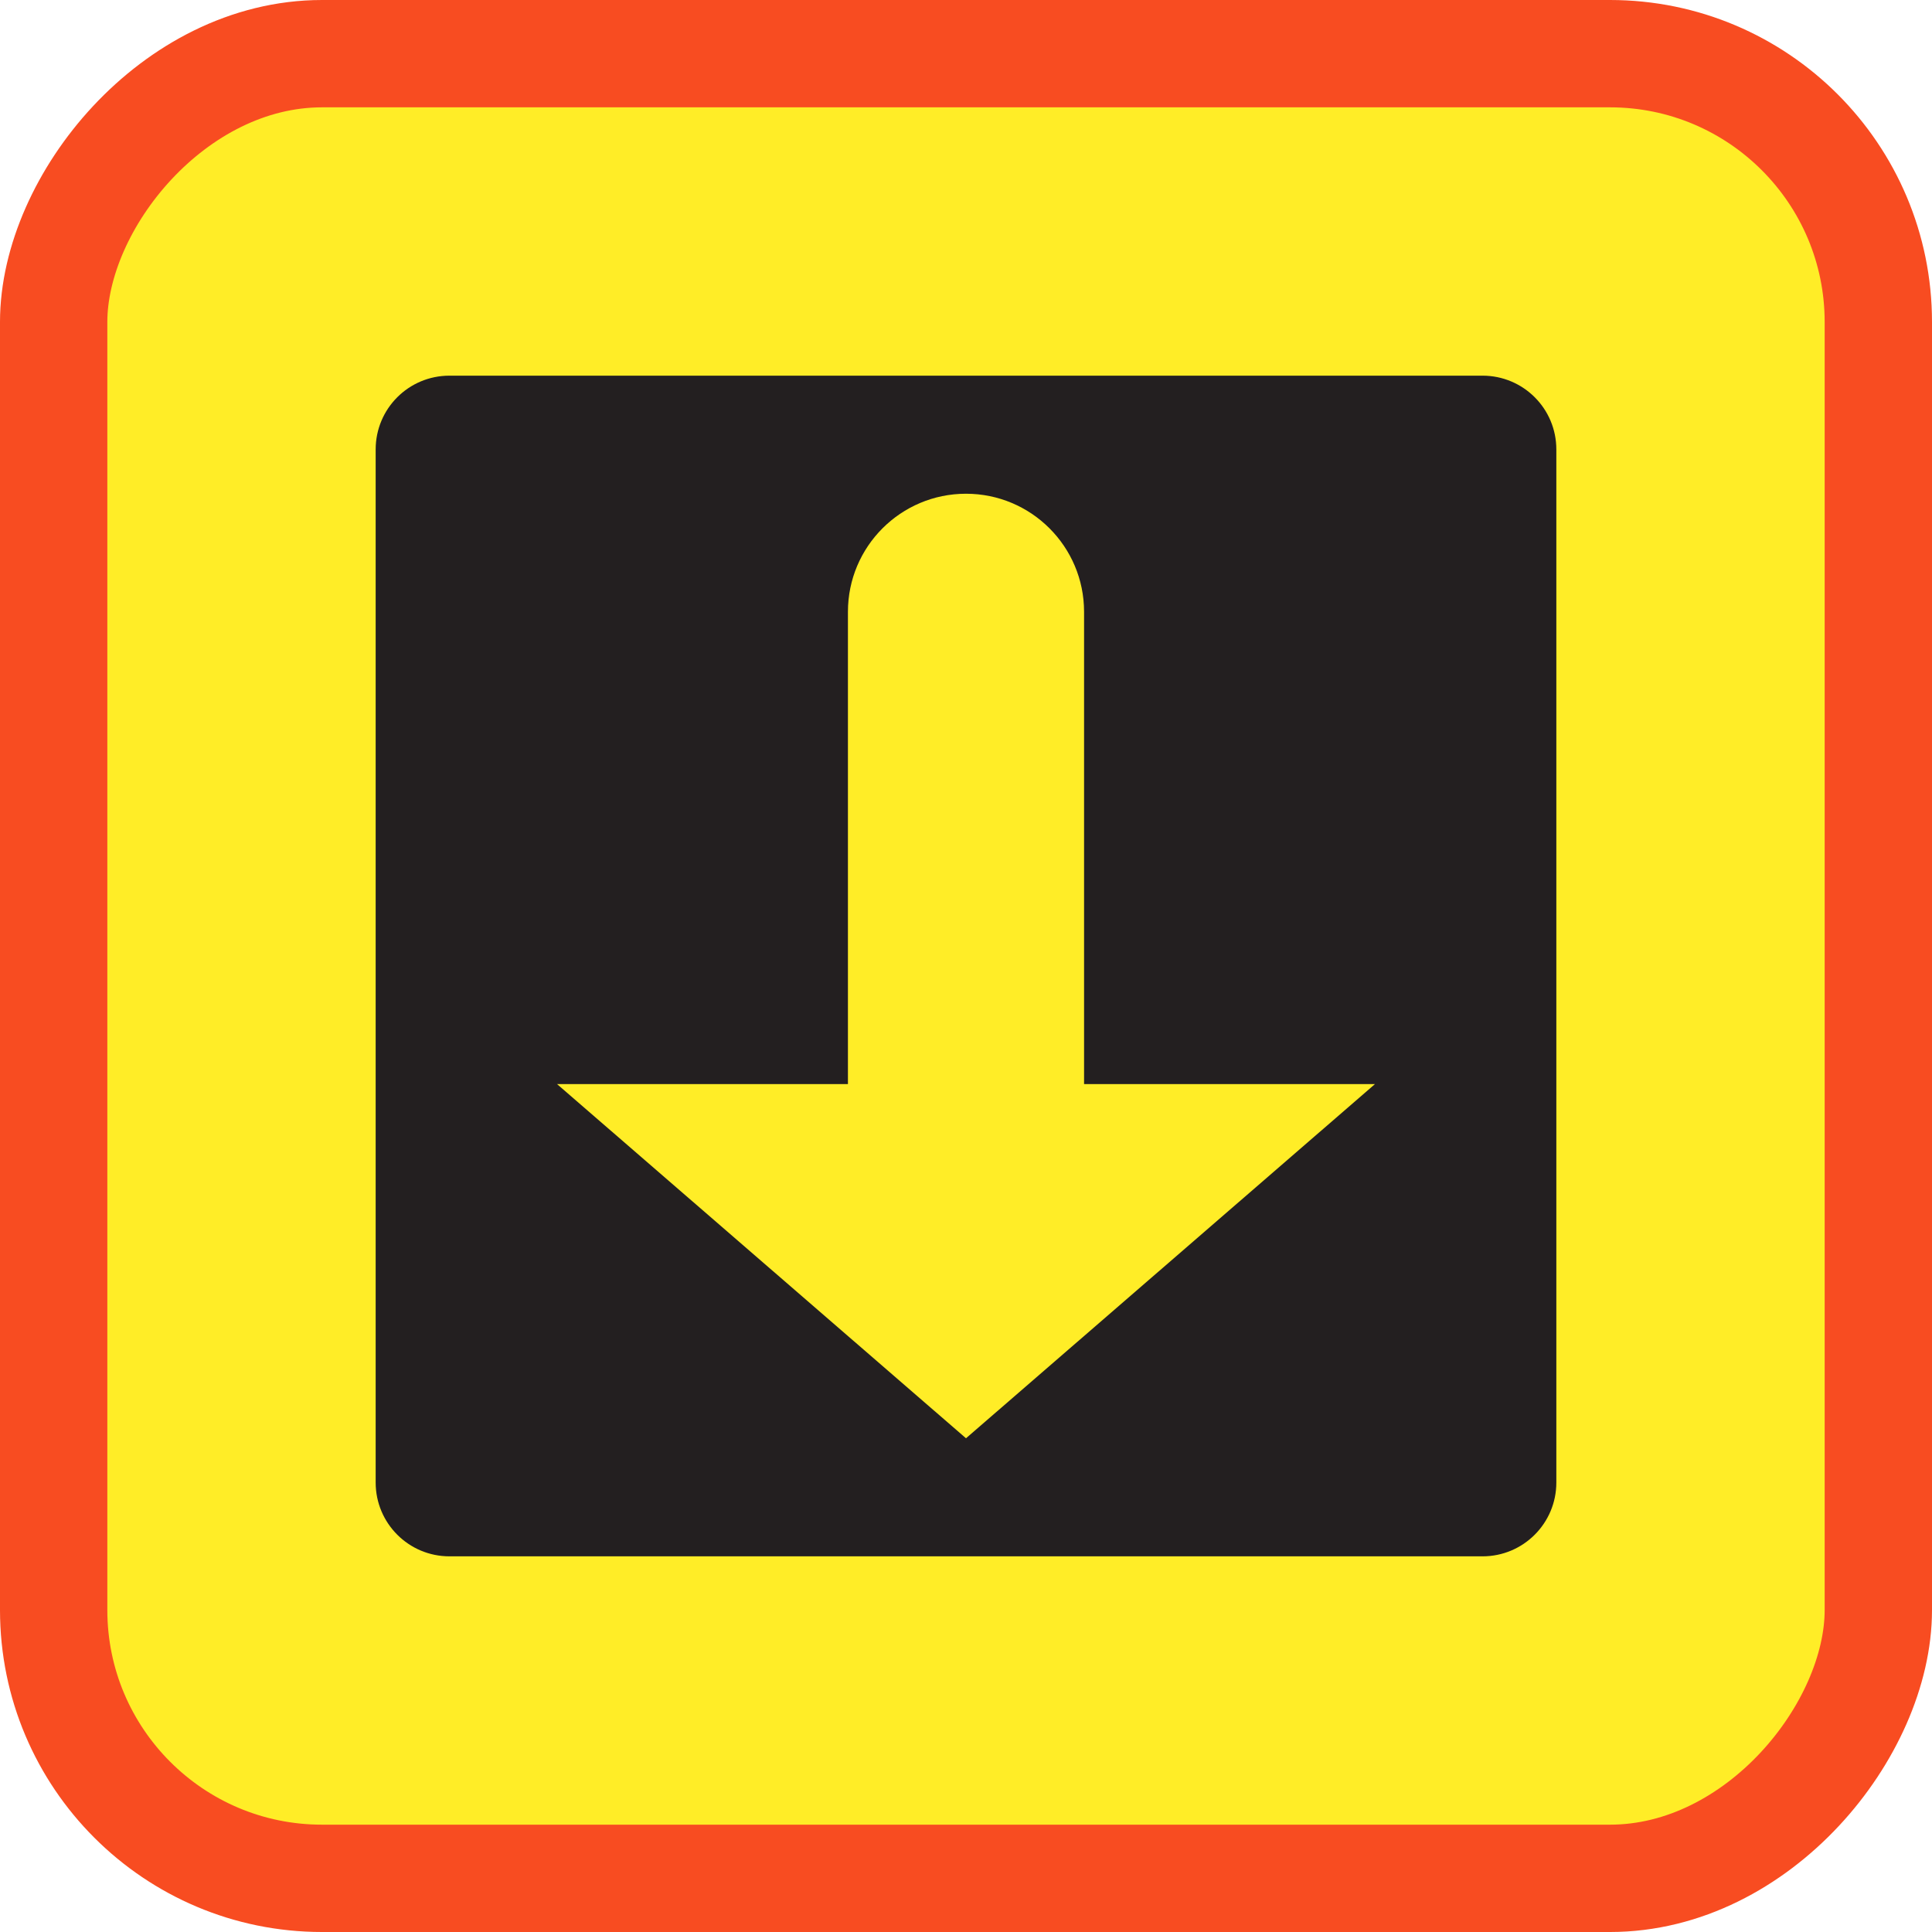 <svg width="36" height="36" viewBox="0 0 36 36" fill="none" xmlns="http://www.w3.org/2000/svg">
<rect x="-1" y="1" width="34" height="34" rx="5" transform="matrix(-1 0 0 1 34 0)" fill="#FFED27"/>
<rect x="-1" y="1" width="34" height="34" rx="5" transform="matrix(-1 0 0 1 34 0)" stroke="#F84C21" stroke-width="2"/>
<path d="M8.375 7C7.615 7 7 7.614 7 8.375V27.625C7 28.384 7.615 29 8.375 29H27.625C28.385 29 29 28.384 29 27.625V8.375C29 7.614 28.385 7 27.625 7H8.375ZM18 9.2C19.215 9.2 20.2 10.185 20.2 11.4V20.2H25.621L18 26.8L10.379 20.2H15.8V11.4C15.8 10.185 16.785 9.2 18 9.2Z" fill="#231F20"/>
</svg>
